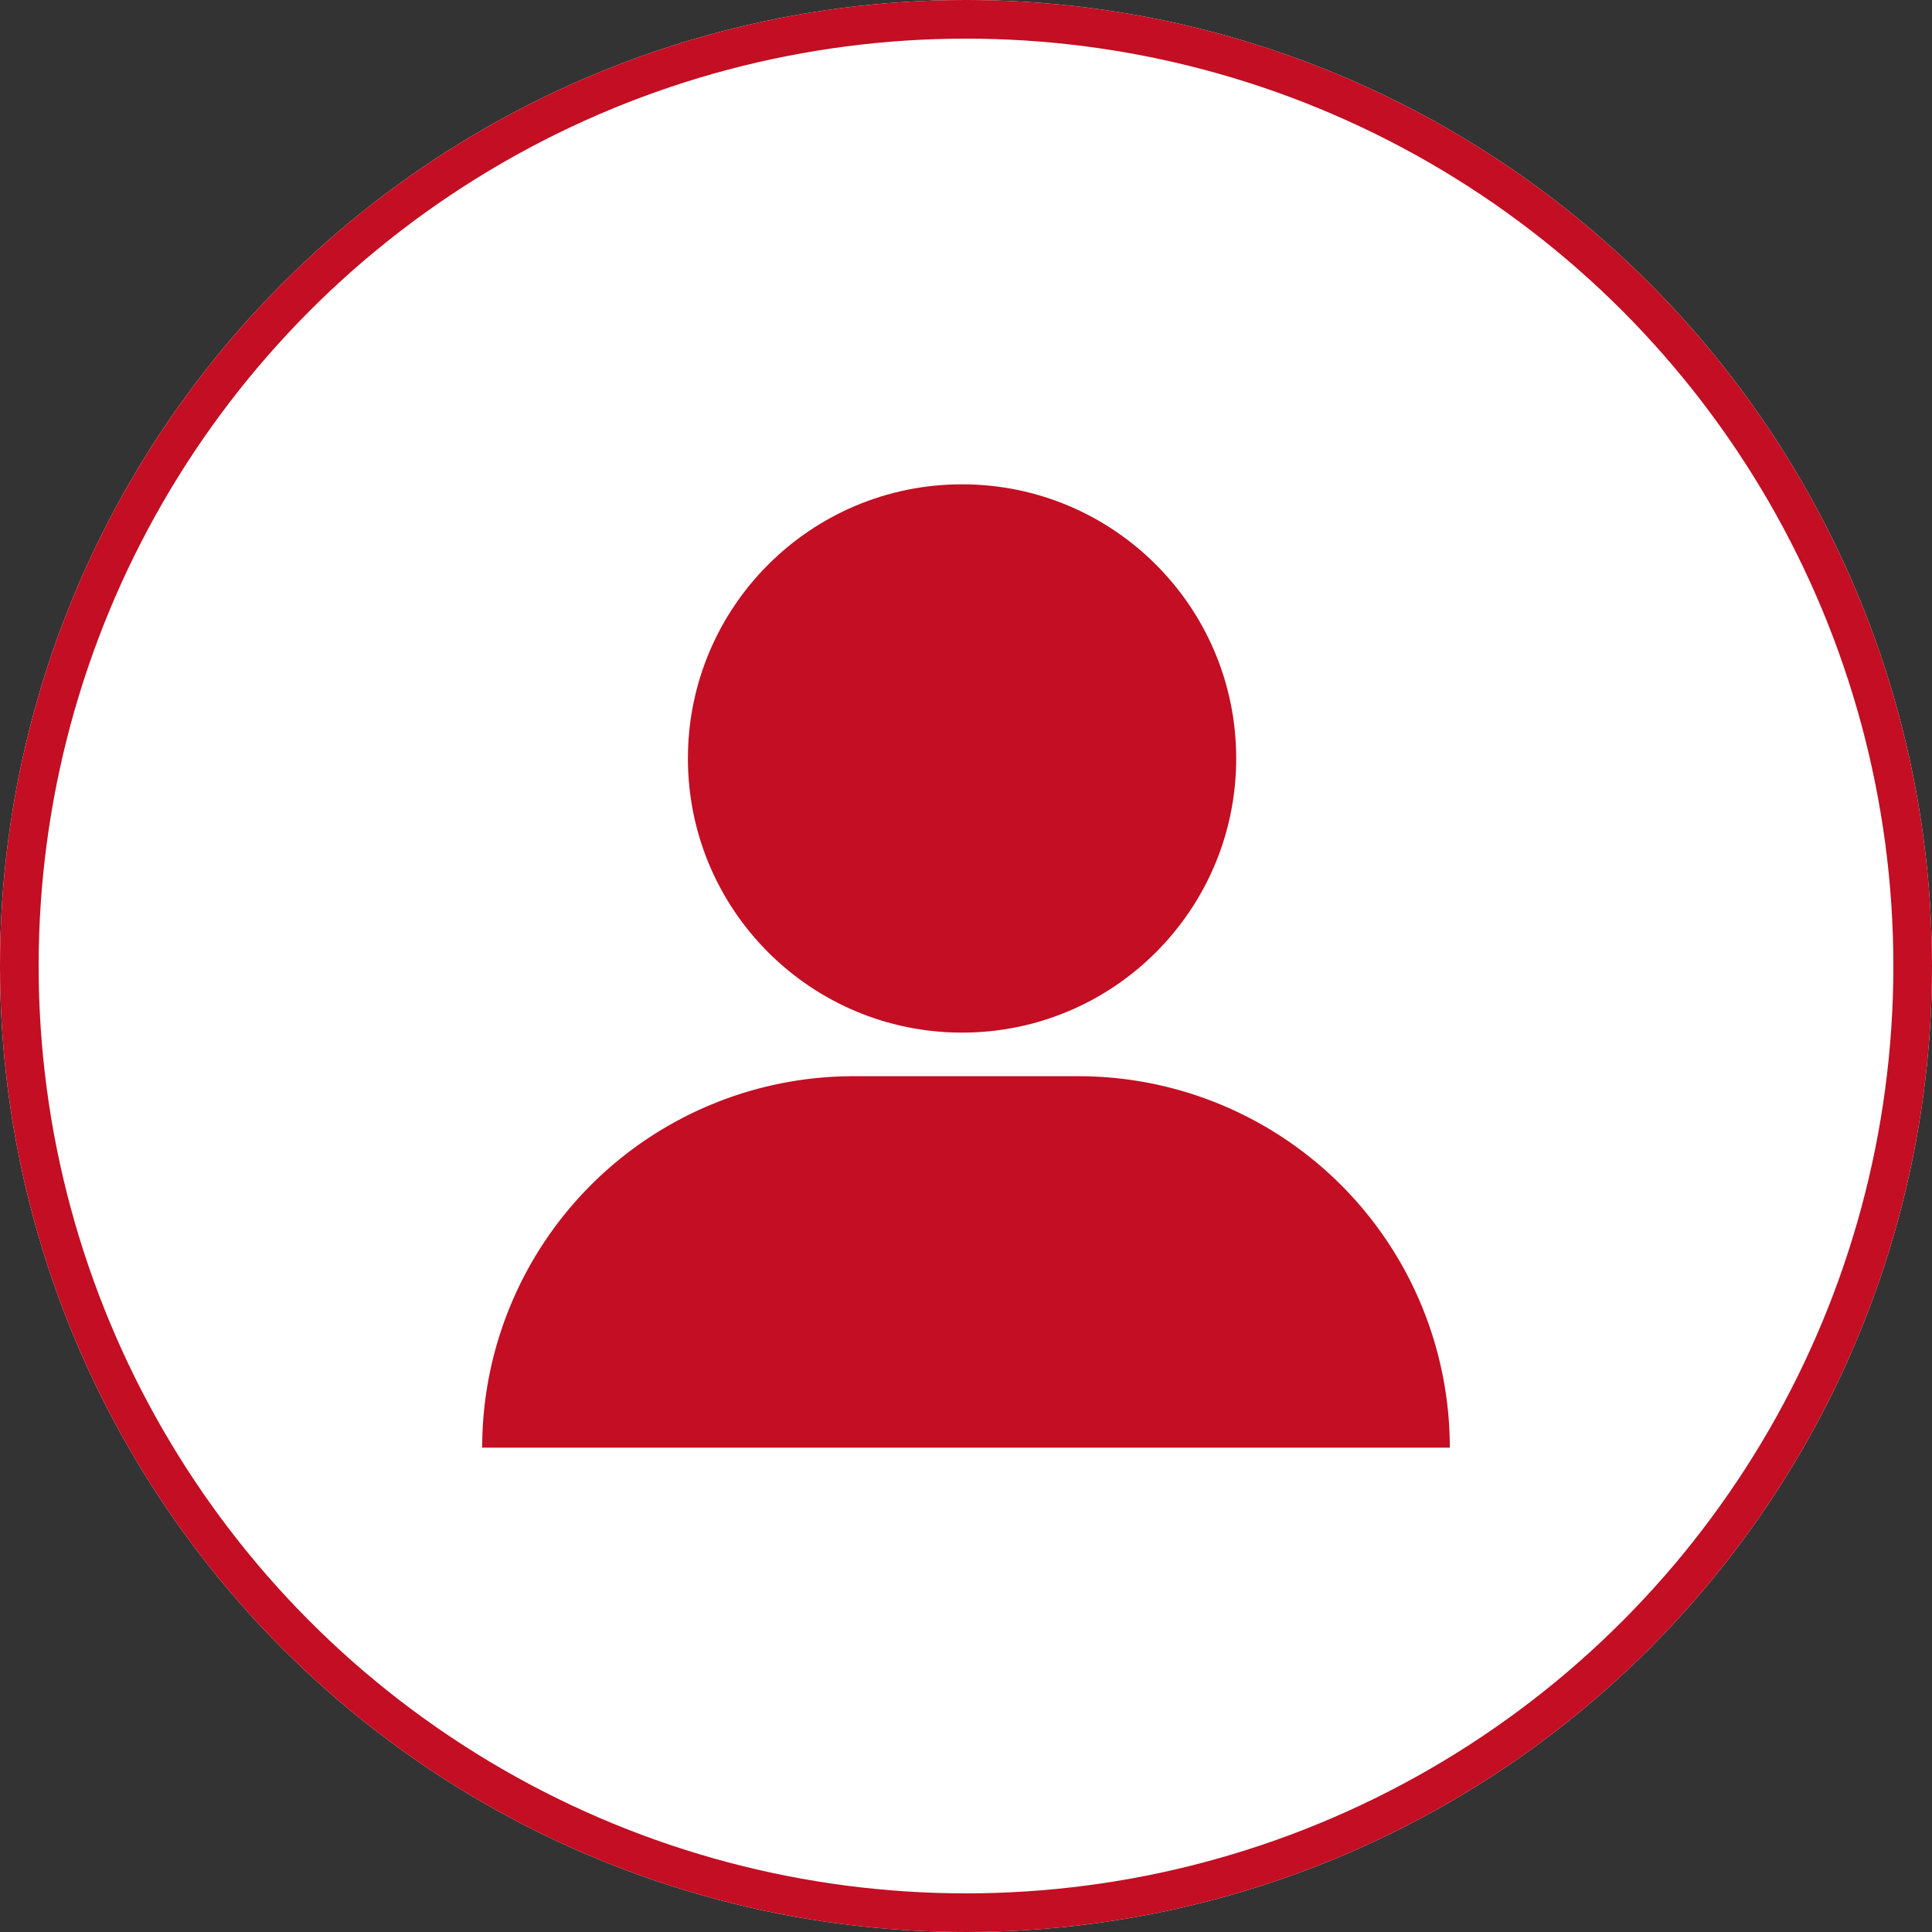 <svg xmlns="http://www.w3.org/2000/svg" width="50" height="50" viewBox="0 0 50 50">
  <rect x="0" y="0" width="50" height="50" fill="#333333" stroke="none"/>
  <g id="グループ_325" data-name="グループ 325" transform="translate(-490 -142)">
    <g id="楕円形_7" data-name="楕円形 7" transform="translate(490 142)" fill="#fff" stroke="#c30e23" stroke-width="1">
      <circle cx="25" cy="25" r="25" stroke="none"/>
      <circle cx="25" cy="25" r="24.5" fill="none"/>
    </g>
    <g id="_レイヤー_2-2" transform="translate(502.479 154.534)">
      <circle id="楕円形_16" data-name="楕円形 16" cx="7.095" cy="7.095" r="7.095" transform="translate(5.324)" fill="#c30e23"/>
      <path id="パス_64" data-name="パス 64" d="M15.43,18.351H9.613A9.613,9.613,0,0,0,0,27.964H25.042A9.613,9.613,0,0,0,15.43,18.351Z" transform="translate(0 -3.033)" fill="#c30e23"/>
    </g>
  </g>
</svg>
